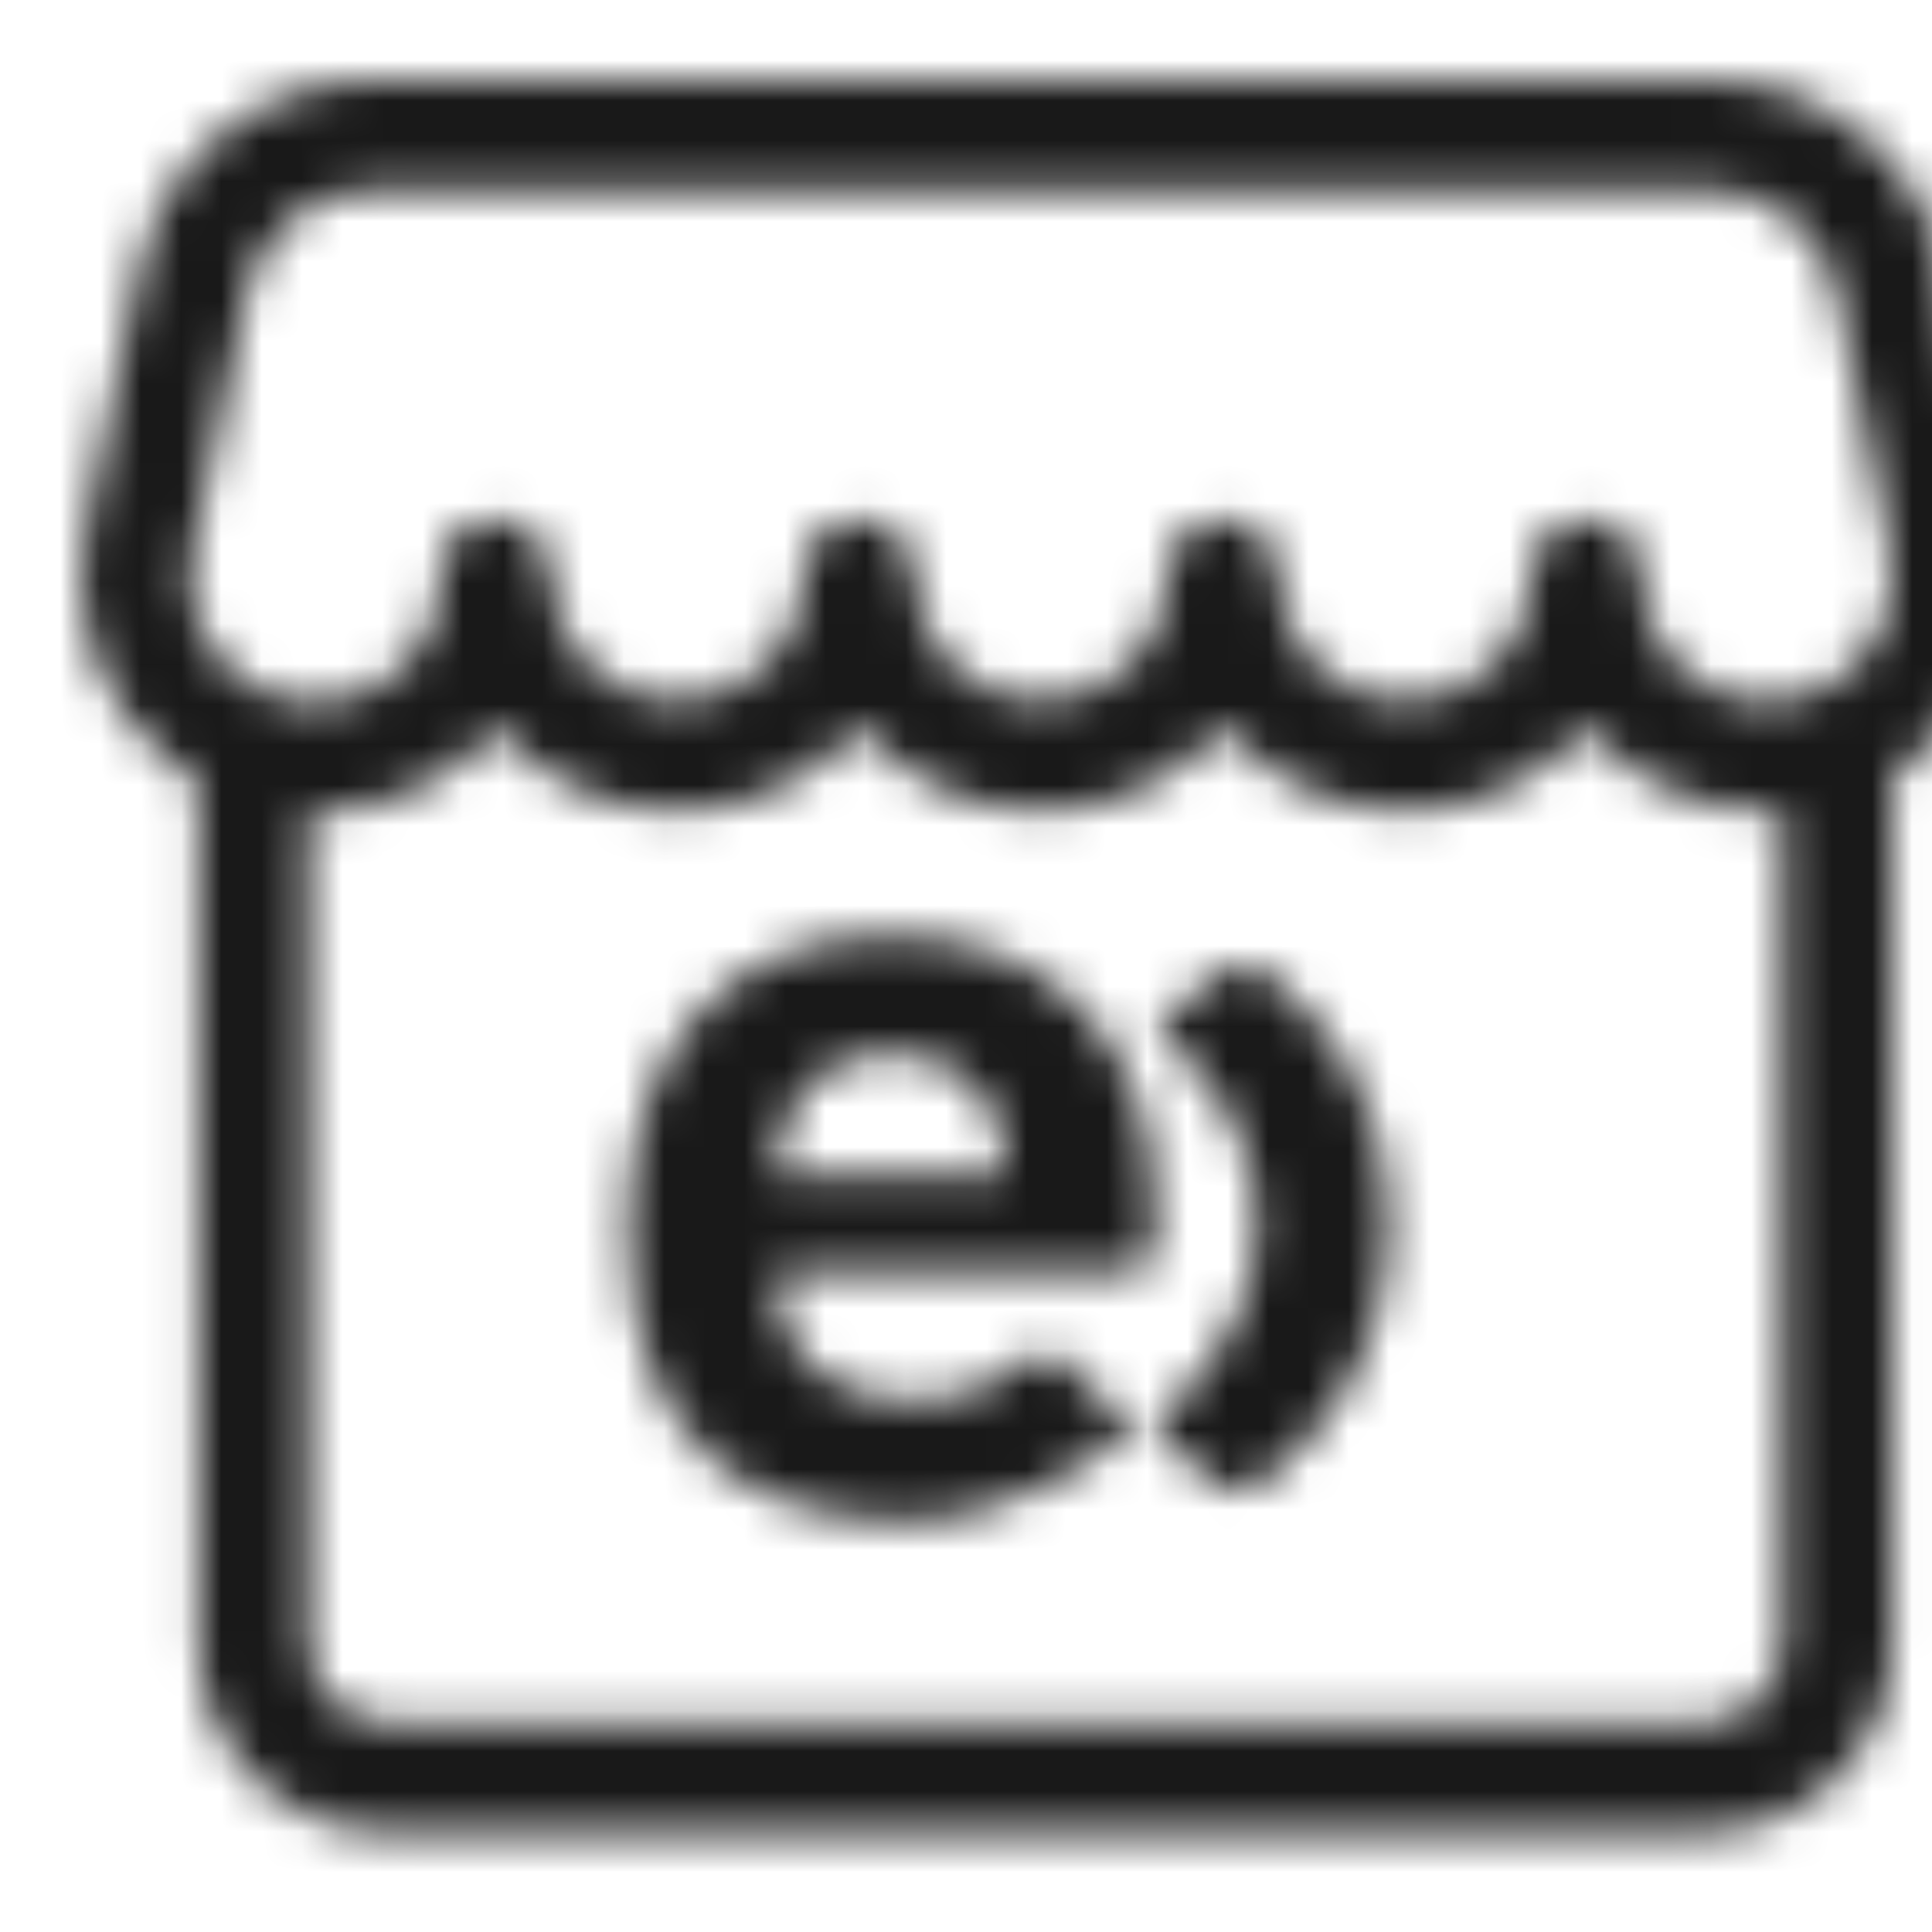 <?xml version="1.0" encoding="UTF-8"?>
<svg width="48px" height="48px" viewBox="0 0 48 48" version="1.1" xmlns="http://www.w3.org/2000/svg" xmlns:xlink="http://www.w3.org/1999/xlink">
    <!-- Generator: Sketch 54.1 (76490) - https://sketchapp.com -->
    <title>Icon/pago-cobro/48px/Tienda-entel/black@2x</title>
    <desc>Created with Sketch.</desc>
    <defs>
        <path d="M46.014,19.268 L46.014,40.868 C46.014,43.427 43.926,45.515 41.367,45.515 L8.584,45.515 C6.025,45.515 3.937,43.427 3.937,40.868 L3.937,19.424 C3.736,19.309 3.54,19.181 3.351,19.04 C1.564,17.708 0.69,15.476 1.1,13.286 C1.103,13.267 1.107,13.249 1.111,13.231 C1.116,13.201 1.119,13.181 1.123,13.158 C1.131,13.117 1.138,13.079 1.145,13.047 L2.465,6.699 C3.026,3.974 5.42,2.013 8.211,2 L37.084,2 L41.533,2 C44.323,2.003 46.728,3.964 47.291,6.695 L48.611,13.049 C48.611,13.051 48.611,13.051 48.614,13.065 C48.635,13.154 48.642,13.185 48.653,13.257 C48.665,13.331 48.673,13.405 48.675,13.484 C48.986,15.608 48.106,17.738 46.374,19.022 C46.256,19.109 46.136,19.191 46.014,19.268 Z M6.673,20.195 L6.673,40.868 C6.673,41.916 7.536,42.779 8.584,42.779 L41.367,42.779 C42.415,42.779 43.278,41.916 43.278,40.868 L43.278,20.159 C42.245,20.227 41.193,20.021 40.235,19.532 C39.518,19.166 38.899,18.664 38.402,18.067 C37.322,19.348 35.706,20.162 33.9,20.162 C32.085,20.162 30.462,19.34 29.382,18.049 C28.303,19.34 26.68,20.162 24.865,20.162 C23.05,20.162 21.427,19.34 20.347,18.049 C19.268,19.34 17.645,20.162 15.83,20.162 C14.03,20.162 12.419,19.354 11.339,18.081 C10.843,18.681 10.224,19.185 9.507,19.553 C8.614,20.011 7.639,20.223 6.673,20.195 Z M45.931,13.603 L44.612,7.249 C44.31,5.787 43.023,4.738 41.531,4.736 L12.683,4.736 L8.217,4.736 C6.727,4.743 5.445,5.793 5.145,7.254 L3.822,13.613 C3.821,13.616 3.82,13.623 3.818,13.634 C3.816,13.646 3.814,13.657 3.808,13.691 C3.802,13.729 3.798,13.755 3.792,13.784 C3.788,13.805 3.784,13.827 3.779,13.848 C3.588,14.992 4.052,16.15 4.986,16.846 C5.935,17.554 7.204,17.659 8.258,17.119 C9.291,16.588 9.941,15.525 9.945,14.366 C9.945,14.336 9.944,14.306 9.944,14.276 C9.944,12.468 12.649,12.444 12.681,14.252 C12.681,14.282 12.681,14.312 12.681,14.342 C12.716,16.051 14.113,17.425 15.83,17.425 C17.569,17.425 18.979,16.016 18.979,14.276 C18.979,12.452 21.716,12.452 21.716,14.276 C21.716,16.016 23.125,17.425 24.865,17.425 C26.604,17.425 28.014,16.016 28.014,14.276 C28.014,12.452 30.75,12.452 30.75,14.276 C30.75,16.016 32.16,17.425 33.9,17.425 C35.624,17.425 37.025,16.039 37.049,14.32 C37.049,14.3 37.049,14.28 37.049,14.26 C37.07,12.447 39.785,12.463 39.785,14.276 C39.785,14.296 39.785,14.316 39.785,14.336 C39.788,15.499 40.441,16.565 41.48,17.095 C42.531,17.632 43.796,17.527 44.744,16.824 C45.692,16.121 46.16,14.941 45.951,13.779 C45.94,13.72 45.934,13.661 45.931,13.603 Z M30.263,24.062 C30.263,24.062 33.512,26.042 33.512,30.47 C33.512,34.933 30.153,36.958 30.153,36.958 C29.902,37.107 29.509,37.085 29.283,36.901 L27.855,35.749 C27.628,35.565 27.638,35.276 27.875,35.105 C27.875,35.105 30.218,33.408 30.218,30.46 C30.218,27.353 27.994,25.908 27.994,25.908 C27.748,25.746 27.728,25.468 27.954,25.284 L29.395,24.114 C29.621,23.933 30.012,23.908 30.263,24.062 Z M23.651,27.657 C23.248,26.811 22.412,26.182 21.141,26.182 C19.872,26.182 19.036,26.811 18.631,27.657 C18.4,28.177 18.313,28.56 18.283,29.187 L23.997,29.187 C23.969,28.557 23.882,28.174 23.651,27.657 Z M18.671,31.614 C18.671,31.614 18.295,31.58 18.295,31.878 C18.295,33.575 19.571,34.784 21.574,34.784 C23.061,34.784 23.696,34.428 24.596,33.761 C24.805,33.605 25.031,33.46 25.201,33.644 C25.32,33.771 26.897,35.214 26.897,35.214 C27.094,35.398 27.041,35.617 26.83,35.794 C26.619,35.97 24.26,37.786 21.546,37.786 C17.999,37.786 14.594,36.256 14.594,30.498 C14.594,25.853 17.248,23.234 21.143,23.234 C25.327,23.234 27.693,26.129 27.693,30.032 L27.693,31.02 C27.693,31.423 27.362,31.617 27.091,31.617 L18.671,31.617 L18.671,31.614 Z" id="path-1"></path>
    </defs>
    <g id="Icon/pago-cobro/48px/Tienda-entel/black" stroke="none" stroke-width="1" fill="none" fill-rule="evenodd">
        <mask id="mask-2" fill="white">
            <use xlink:href="#path-1"></use>
        </mask>
        <g id="Combined-Shape"></g>
        <rect id="🎨-color" fill="#191919" mask="url(#mask-2)" x="1" y="0" width="48" height="48"></rect>
    </g>
</svg>